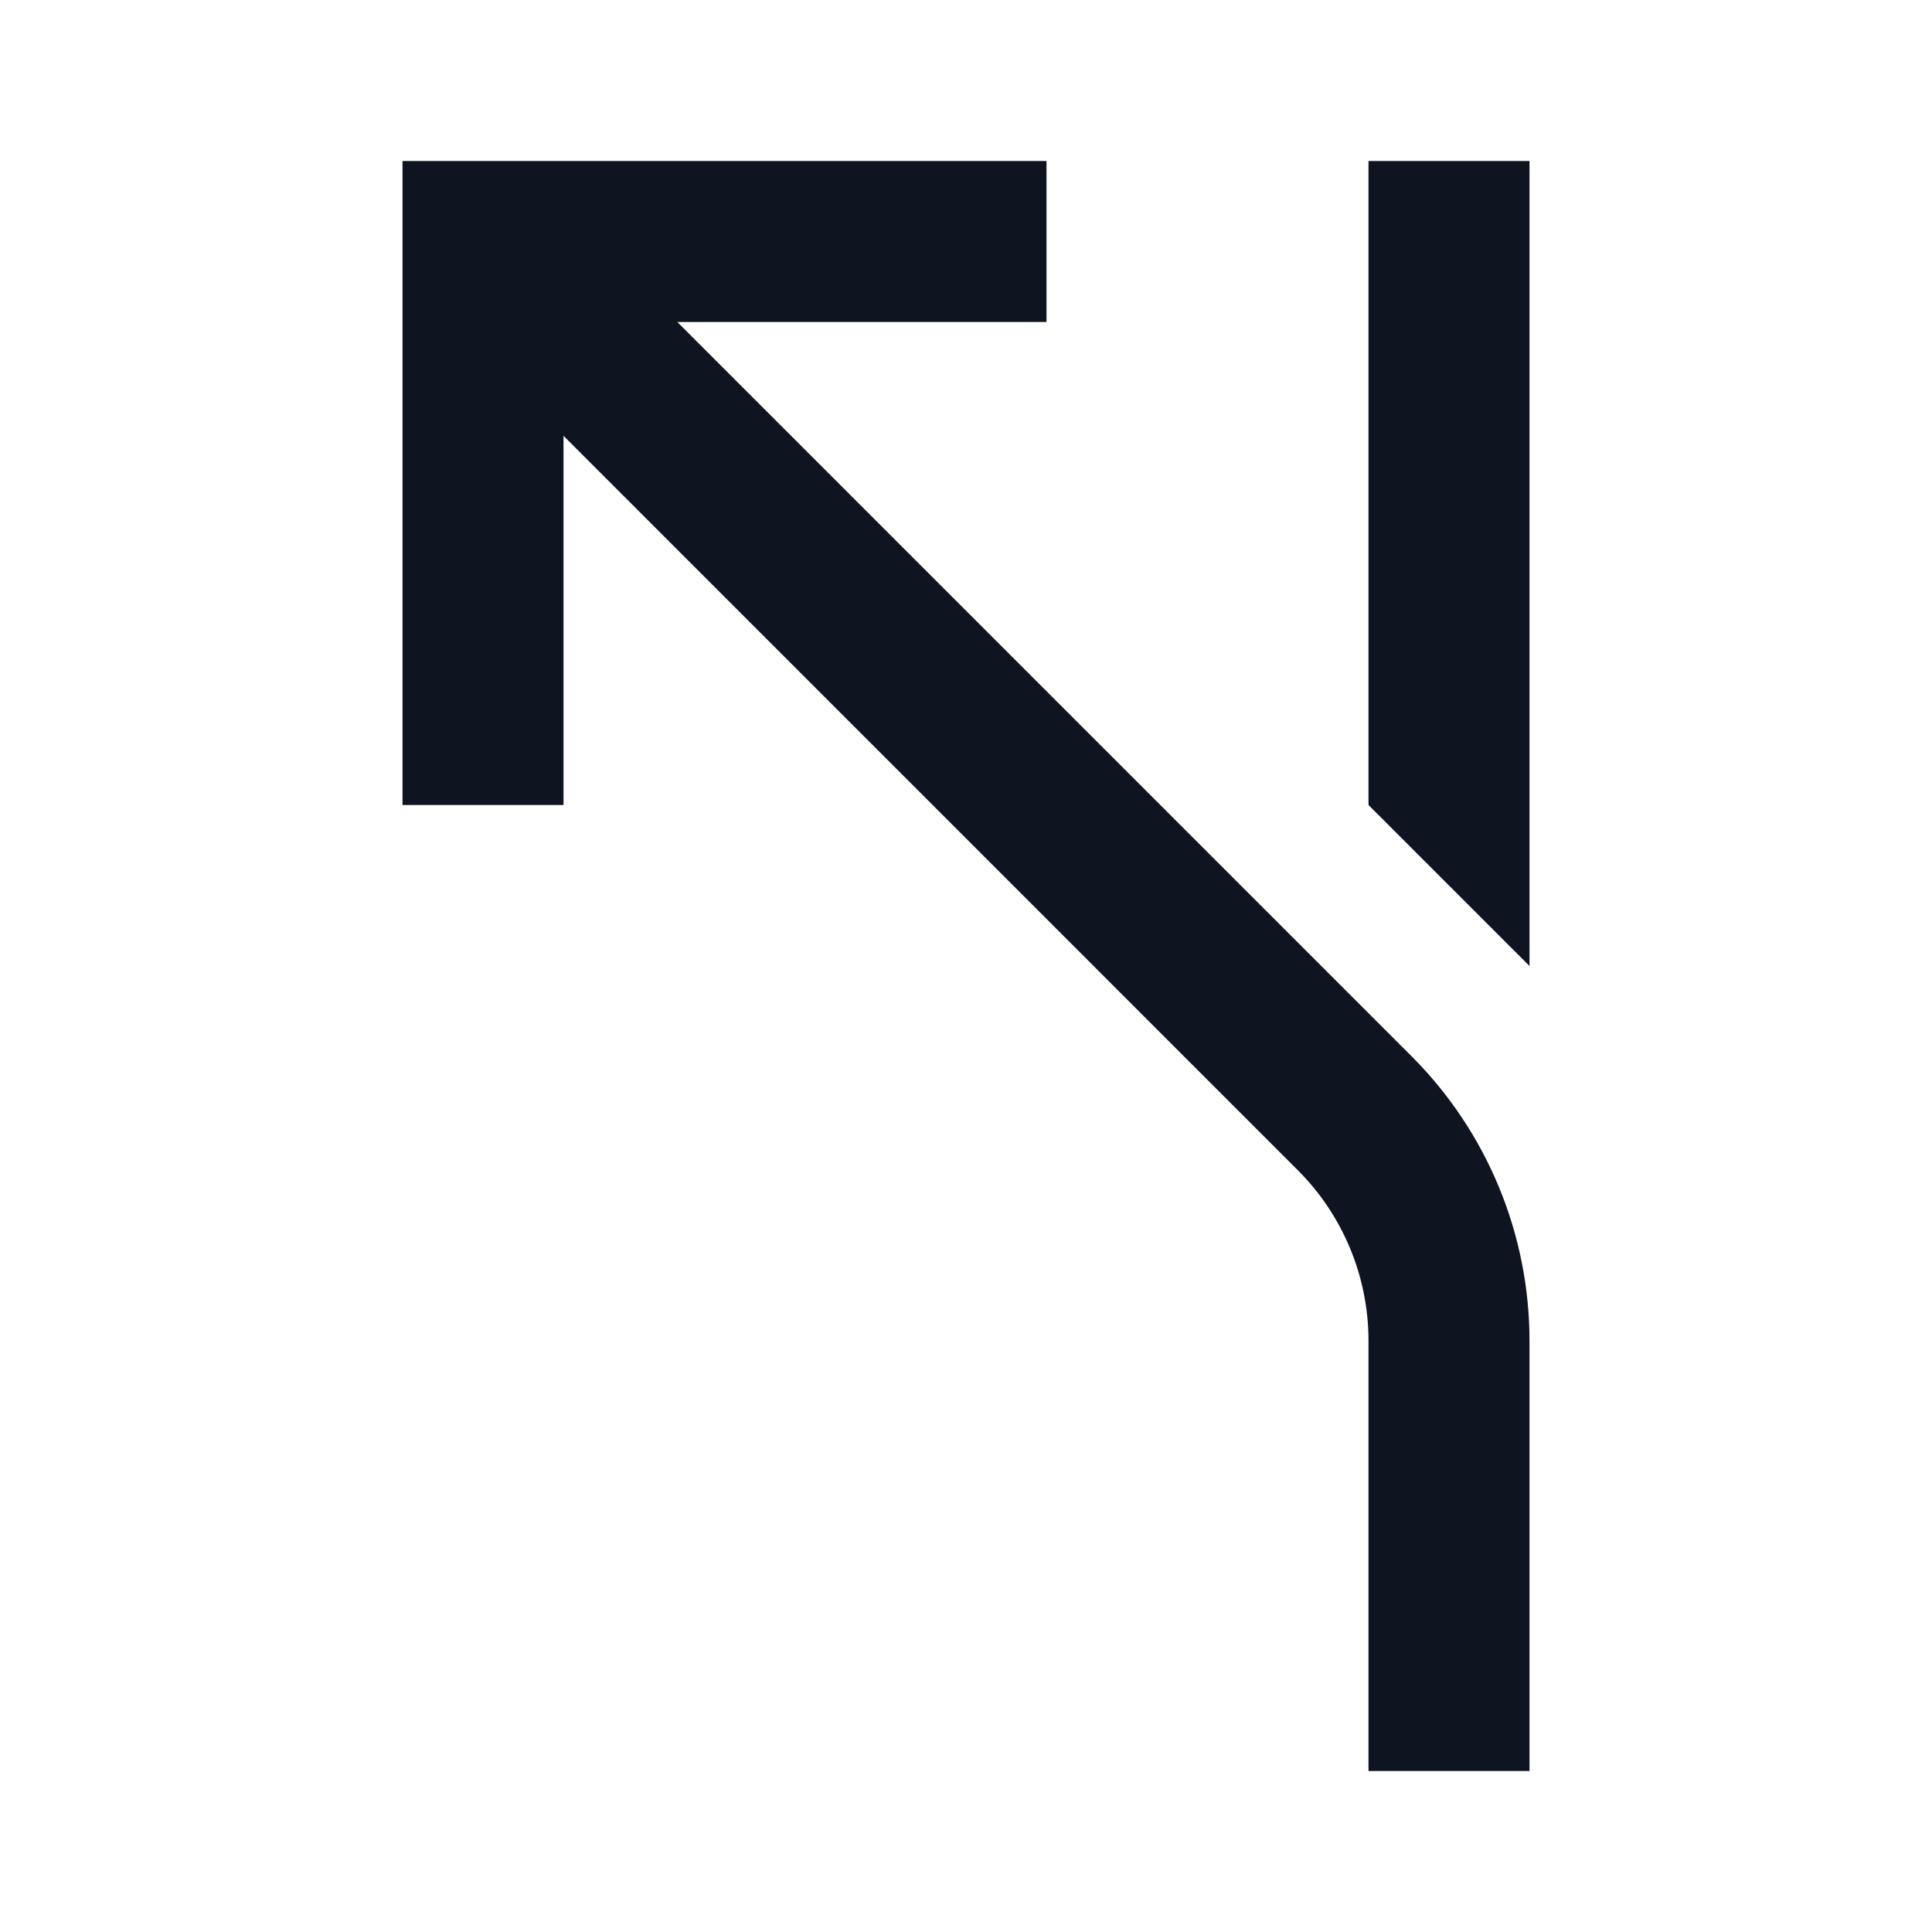 <svg width="24" height="24" viewBox="0 0 24 24" fill="none" xmlns="http://www.w3.org/2000/svg">
<path d="M13 4L8.414 4L17.535 13.121C18.473 14.059 19 15.331 19 16.657V22H17V16.657C17 15.861 16.684 15.098 16.121 14.536L7 5.414L7 10H5V2H13V4Z" fill="#0E1520"/>
<path d="M19 2H17V10L19 12V2Z" fill="#0E1520"/>
</svg>

